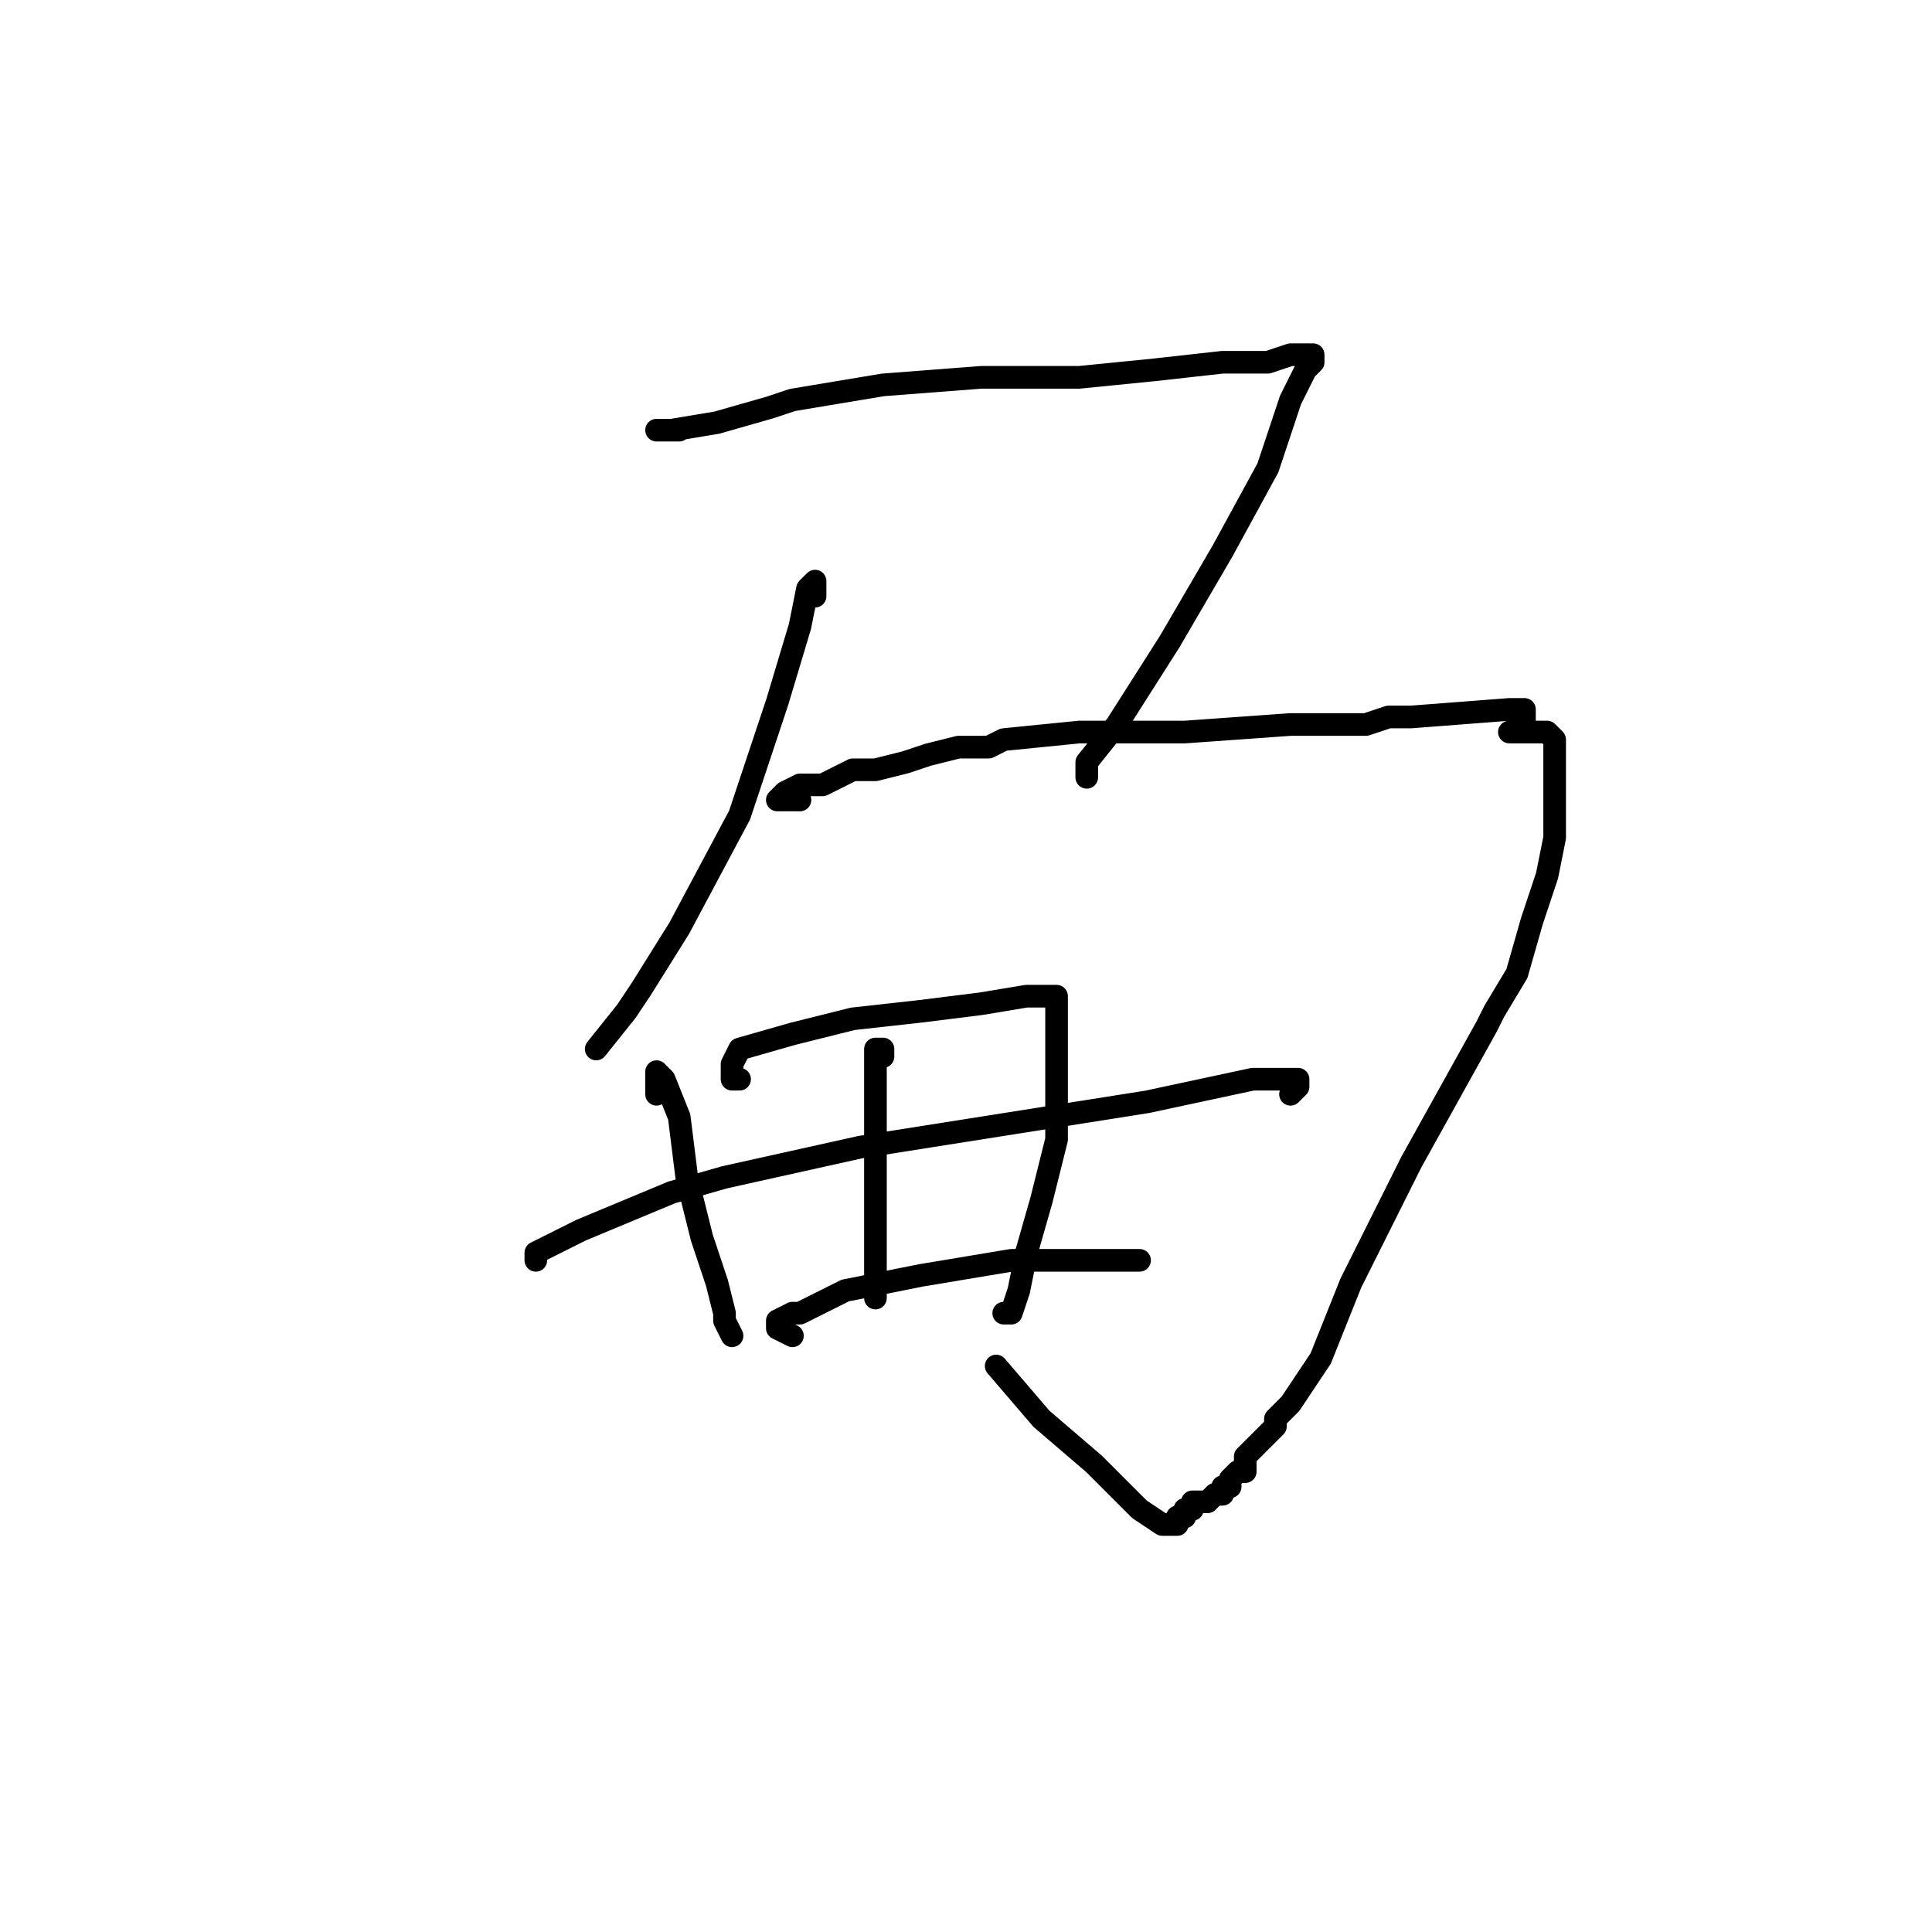 <?xml version="1.0" standalone="no"?>
    <svg width="256" height="256" xmlns="http://www.w3.org/2000/svg" version="1.1">
    <polyline stroke="black" stroke-width="3" stroke-linecap="round" fill="transparent" stroke-linejoin="round" points="90 57 89 57 87 57 89 57 95 56 102 54 105 53 117 51 130 50 143 50 153 49 162 48 168 48 171 47 173 47 174 47 174 48 173 49 171 53 168 62 162 73 155 85 148 96 144 101 144 103 144 103 " />
        <polyline stroke="black" stroke-width="3" stroke-linecap="round" fill="transparent" stroke-linejoin="round" points="108 79 108 77 107 78 106 83 103 93 98 108 90 123 85 131 83 134 79 139 79 139 " />
        <polyline stroke="black" stroke-width="3" stroke-linecap="round" fill="transparent" stroke-linejoin="round" points="106 106 105 106 104 106 103 106 104 105 106 104 108 104 109 104 113 102 116 102 120 101 123 100 127 99 131 99 133 98 143 97 153 97 157 97 171 96 181 96 184 95 187 95 200 94 202 94 201 94 200 94 201 94 202 94 202 95 202 96 201 96 201 97 200 97 201 97 202 97 203 97 204 97 205 97 206 98 206 99 206 100 206 101 206 102 206 104 206 105 206 106 206 111 205 116 203 122 201 129 198 134 197 136 192 145 187 154 183 162 179 170 177 175 175 180 173 183 171 186 169 188 169 189 167 191 166 192 165 193 165 194 165 195 164 195 163 196 163 197 162 197 162 198 161 198 160 199 159 199 158 199 158 200 157 200 157 201 156 201 156 202 154 202 151 200 147 196 145 194 138 188 132 181 132 181 " />
        <polyline stroke="black" stroke-width="3" stroke-linecap="round" fill="transparent" stroke-linejoin="round" points="87 145 87 143 87 142 88 143 90 148 91 156 93 164 95 170 96 174 96 175 97 177 97 177 " />
        <polyline stroke="black" stroke-width="3" stroke-linecap="round" fill="transparent" stroke-linejoin="round" points="98 143 97 143 97 142 97 141 98 139 105 137 113 135 122 134 130 133 136 132 139 132 140 132 140 133 140 137 140 143 140 151 138 159 136 166 135 171 134 174 133 174 133 174 " />
        <polyline stroke="black" stroke-width="3" stroke-linecap="round" fill="transparent" stroke-linejoin="round" points="71 167 71 166 77 163 89 158 96 156 114 152 133 149 152 146 166 143 171 143 172 143 172 144 171 145 171 145 " />
        <polyline stroke="black" stroke-width="3" stroke-linecap="round" fill="transparent" stroke-linejoin="round" points="105 177 103 176 103 175 105 174 106 174 112 171 122 169 134 167 144 167 149 167 151 167 151 167 " />
        <polyline stroke="black" stroke-width="3" stroke-linecap="round" fill="transparent" stroke-linejoin="round" points="117 140 117 139 116 139 116 145 116 150 116 153 116 162 116 170 116 172 116 172 " />
        </svg>